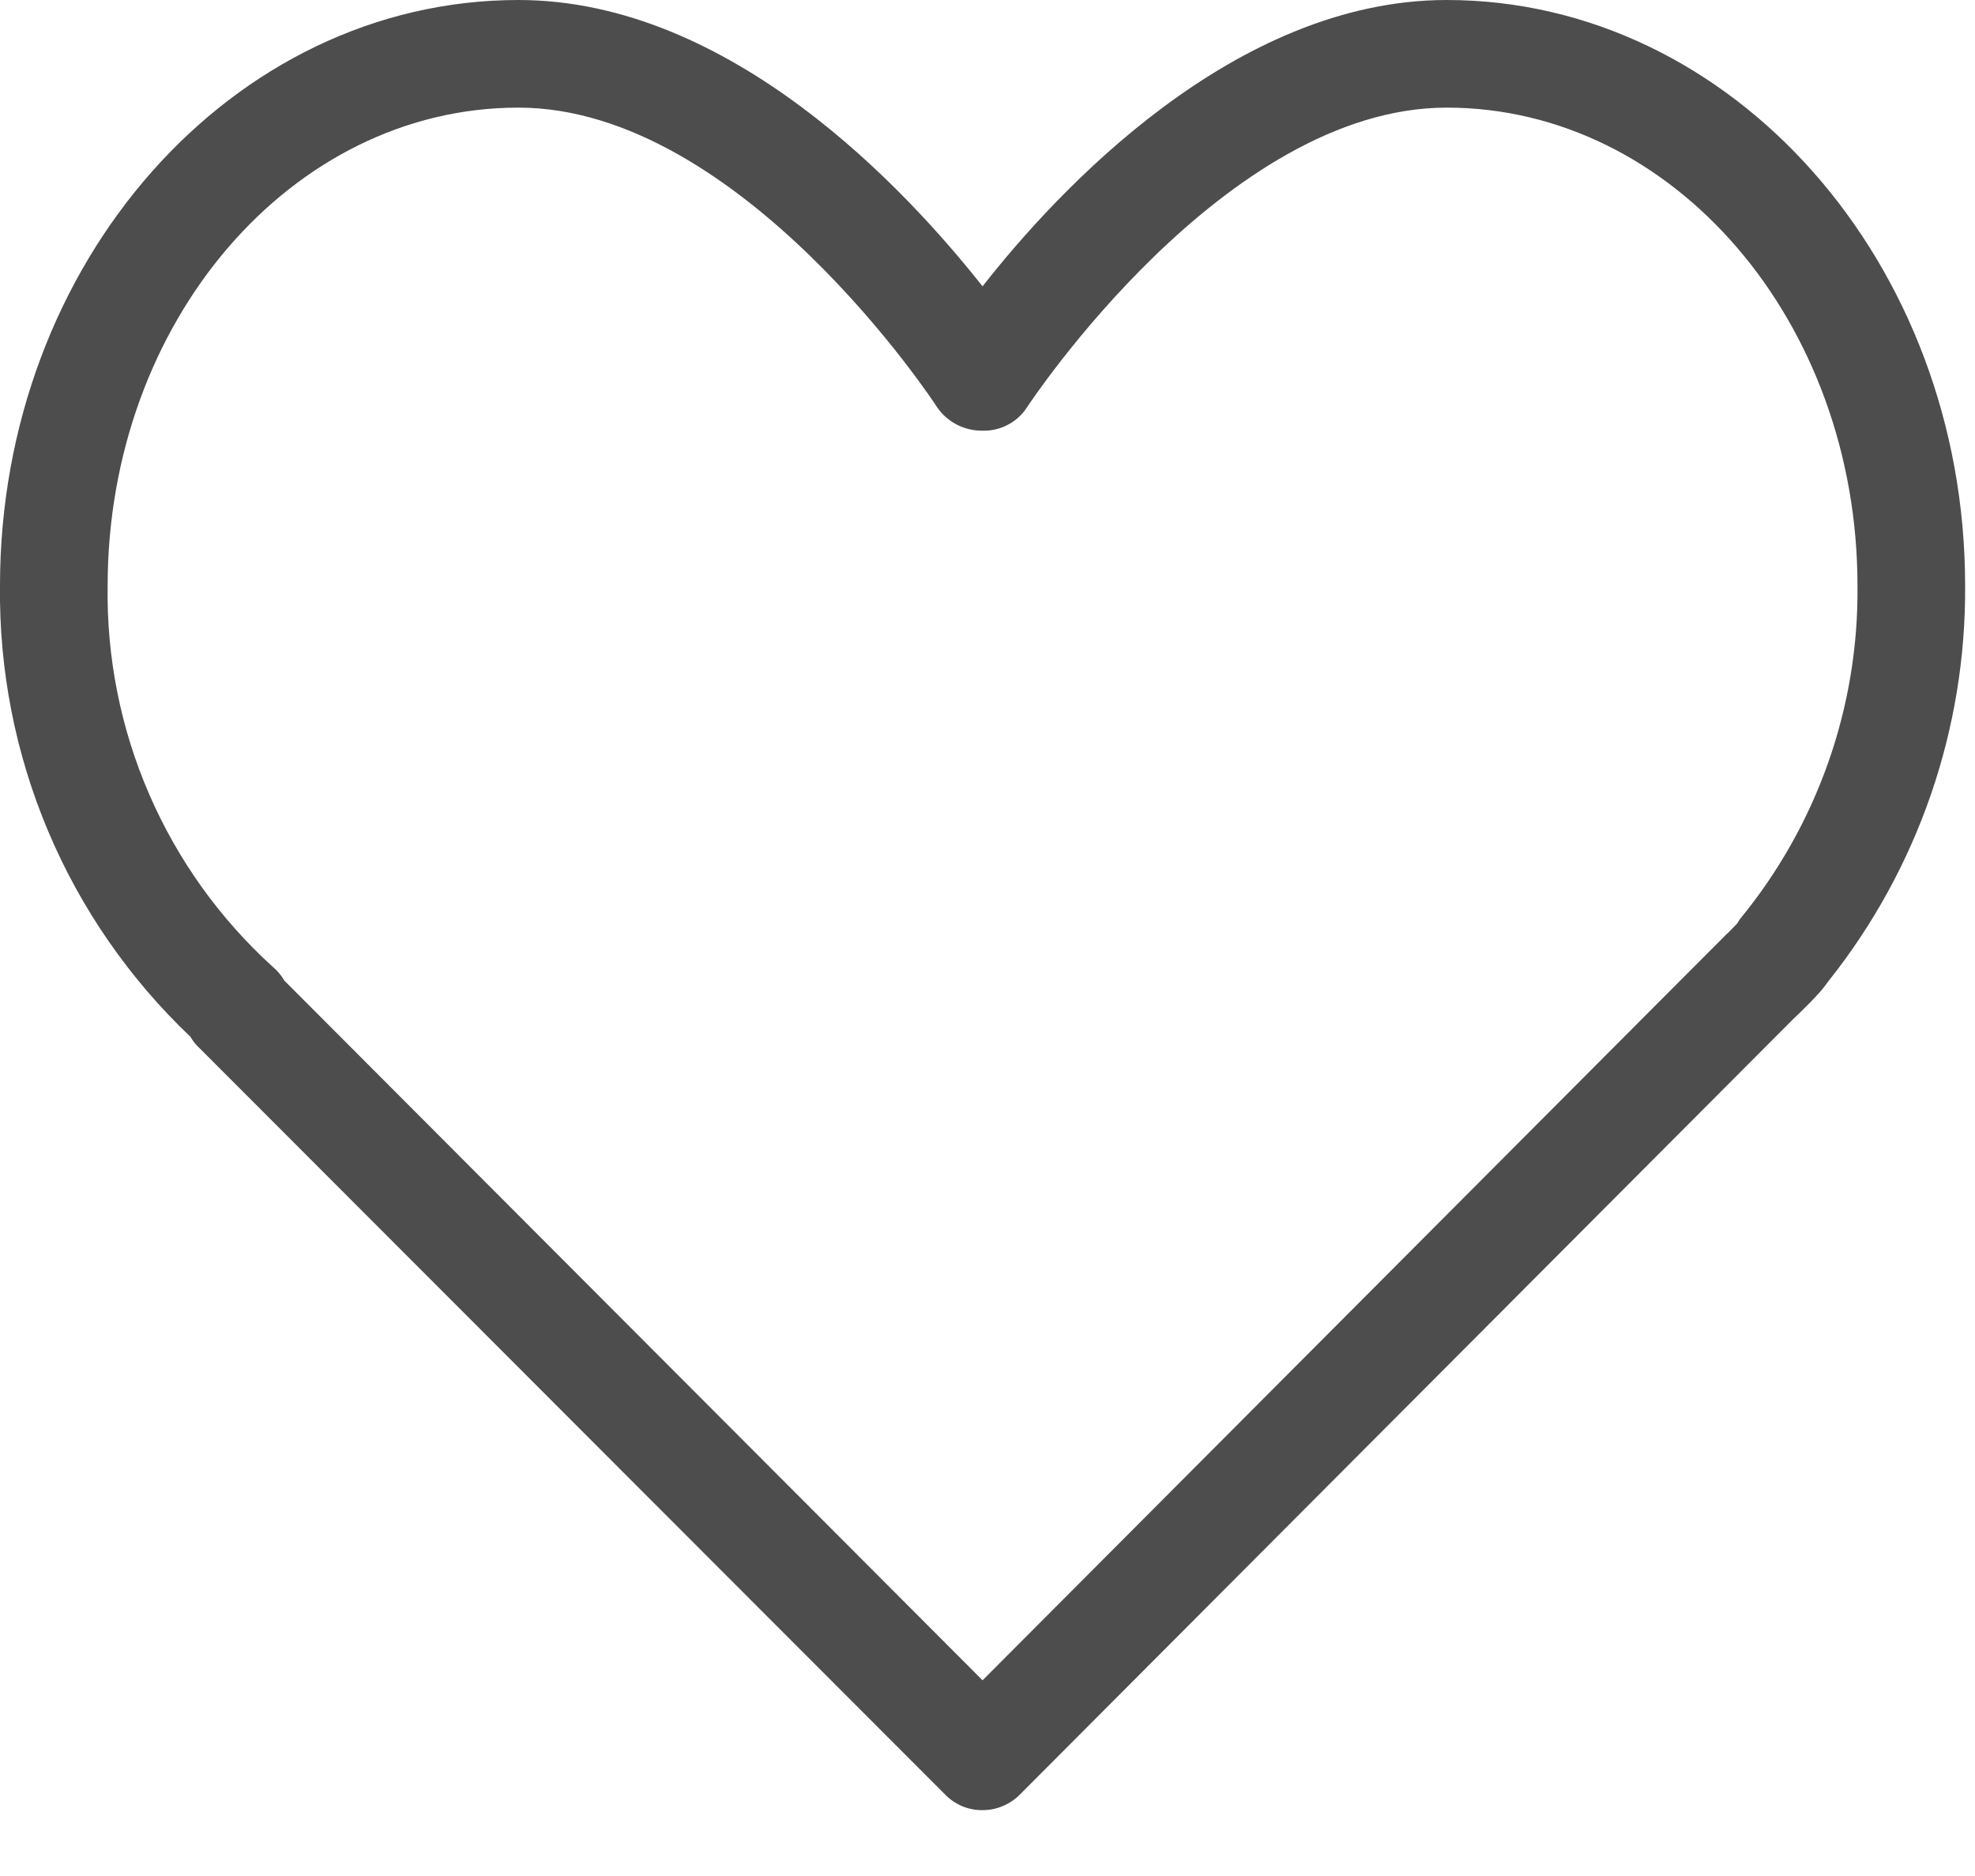 <svg xmlns="http://www.w3.org/2000/svg" width="20" height="19" viewBox="0 0 20 19" fill="none"><path fill-rule="evenodd" clip-rule="evenodd" d="M14.65 0C12.5 0 10.71 1.929 9.95 2.9C9.18 1.926 7.4 0 5.25 0C2.35 0 -5.41382e-05 2.661 -5.41382e-05 5.933C-0.01 6.786 0.156 7.633 0.488 8.419C0.82 9.205 1.311 9.914 1.93 10.502C1.949 10.536 1.972 10.567 2 10.595L9.57 18.174C9.619 18.225 9.678 18.265 9.743 18.293C9.809 18.32 9.879 18.334 9.95 18.333C10.021 18.333 10.091 18.319 10.156 18.291C10.221 18.264 10.28 18.224 10.33 18.173L18.15 10.33L18.23 10.253C18.3 10.185 18.36 10.124 18.43 10.047C18.46 10.013 18.49 9.974 18.52 9.932C19.423 8.795 19.91 7.384 19.9 5.932C19.9 2.66 17.54 0 14.65 0ZM5.25 1.09C7.5 1.09 9.47 4.09 9.49 4.125C9.541 4.199 9.61 4.26 9.69 4.301C9.77 4.342 9.86 4.363 9.95 4.362C10.039 4.364 10.127 4.344 10.206 4.302C10.285 4.261 10.352 4.2 10.4 4.125C10.42 4.095 12.4 1.09 14.65 1.09C16.95 1.09 18.81 3.263 18.81 5.933C18.823 7.163 18.401 8.358 17.62 9.308L17.59 9.355L17.5 9.447L17.48 9.465L9.95 17.018L2.88 9.932C2.849 9.878 2.808 9.83 2.76 9.79C2.224 9.303 1.798 8.707 1.51 8.042C1.222 7.378 1.079 6.659 1.09 5.935C1.09 3.262 2.95 1.09 5.25 1.09Z" fill="#4D4D4D"></path></svg>